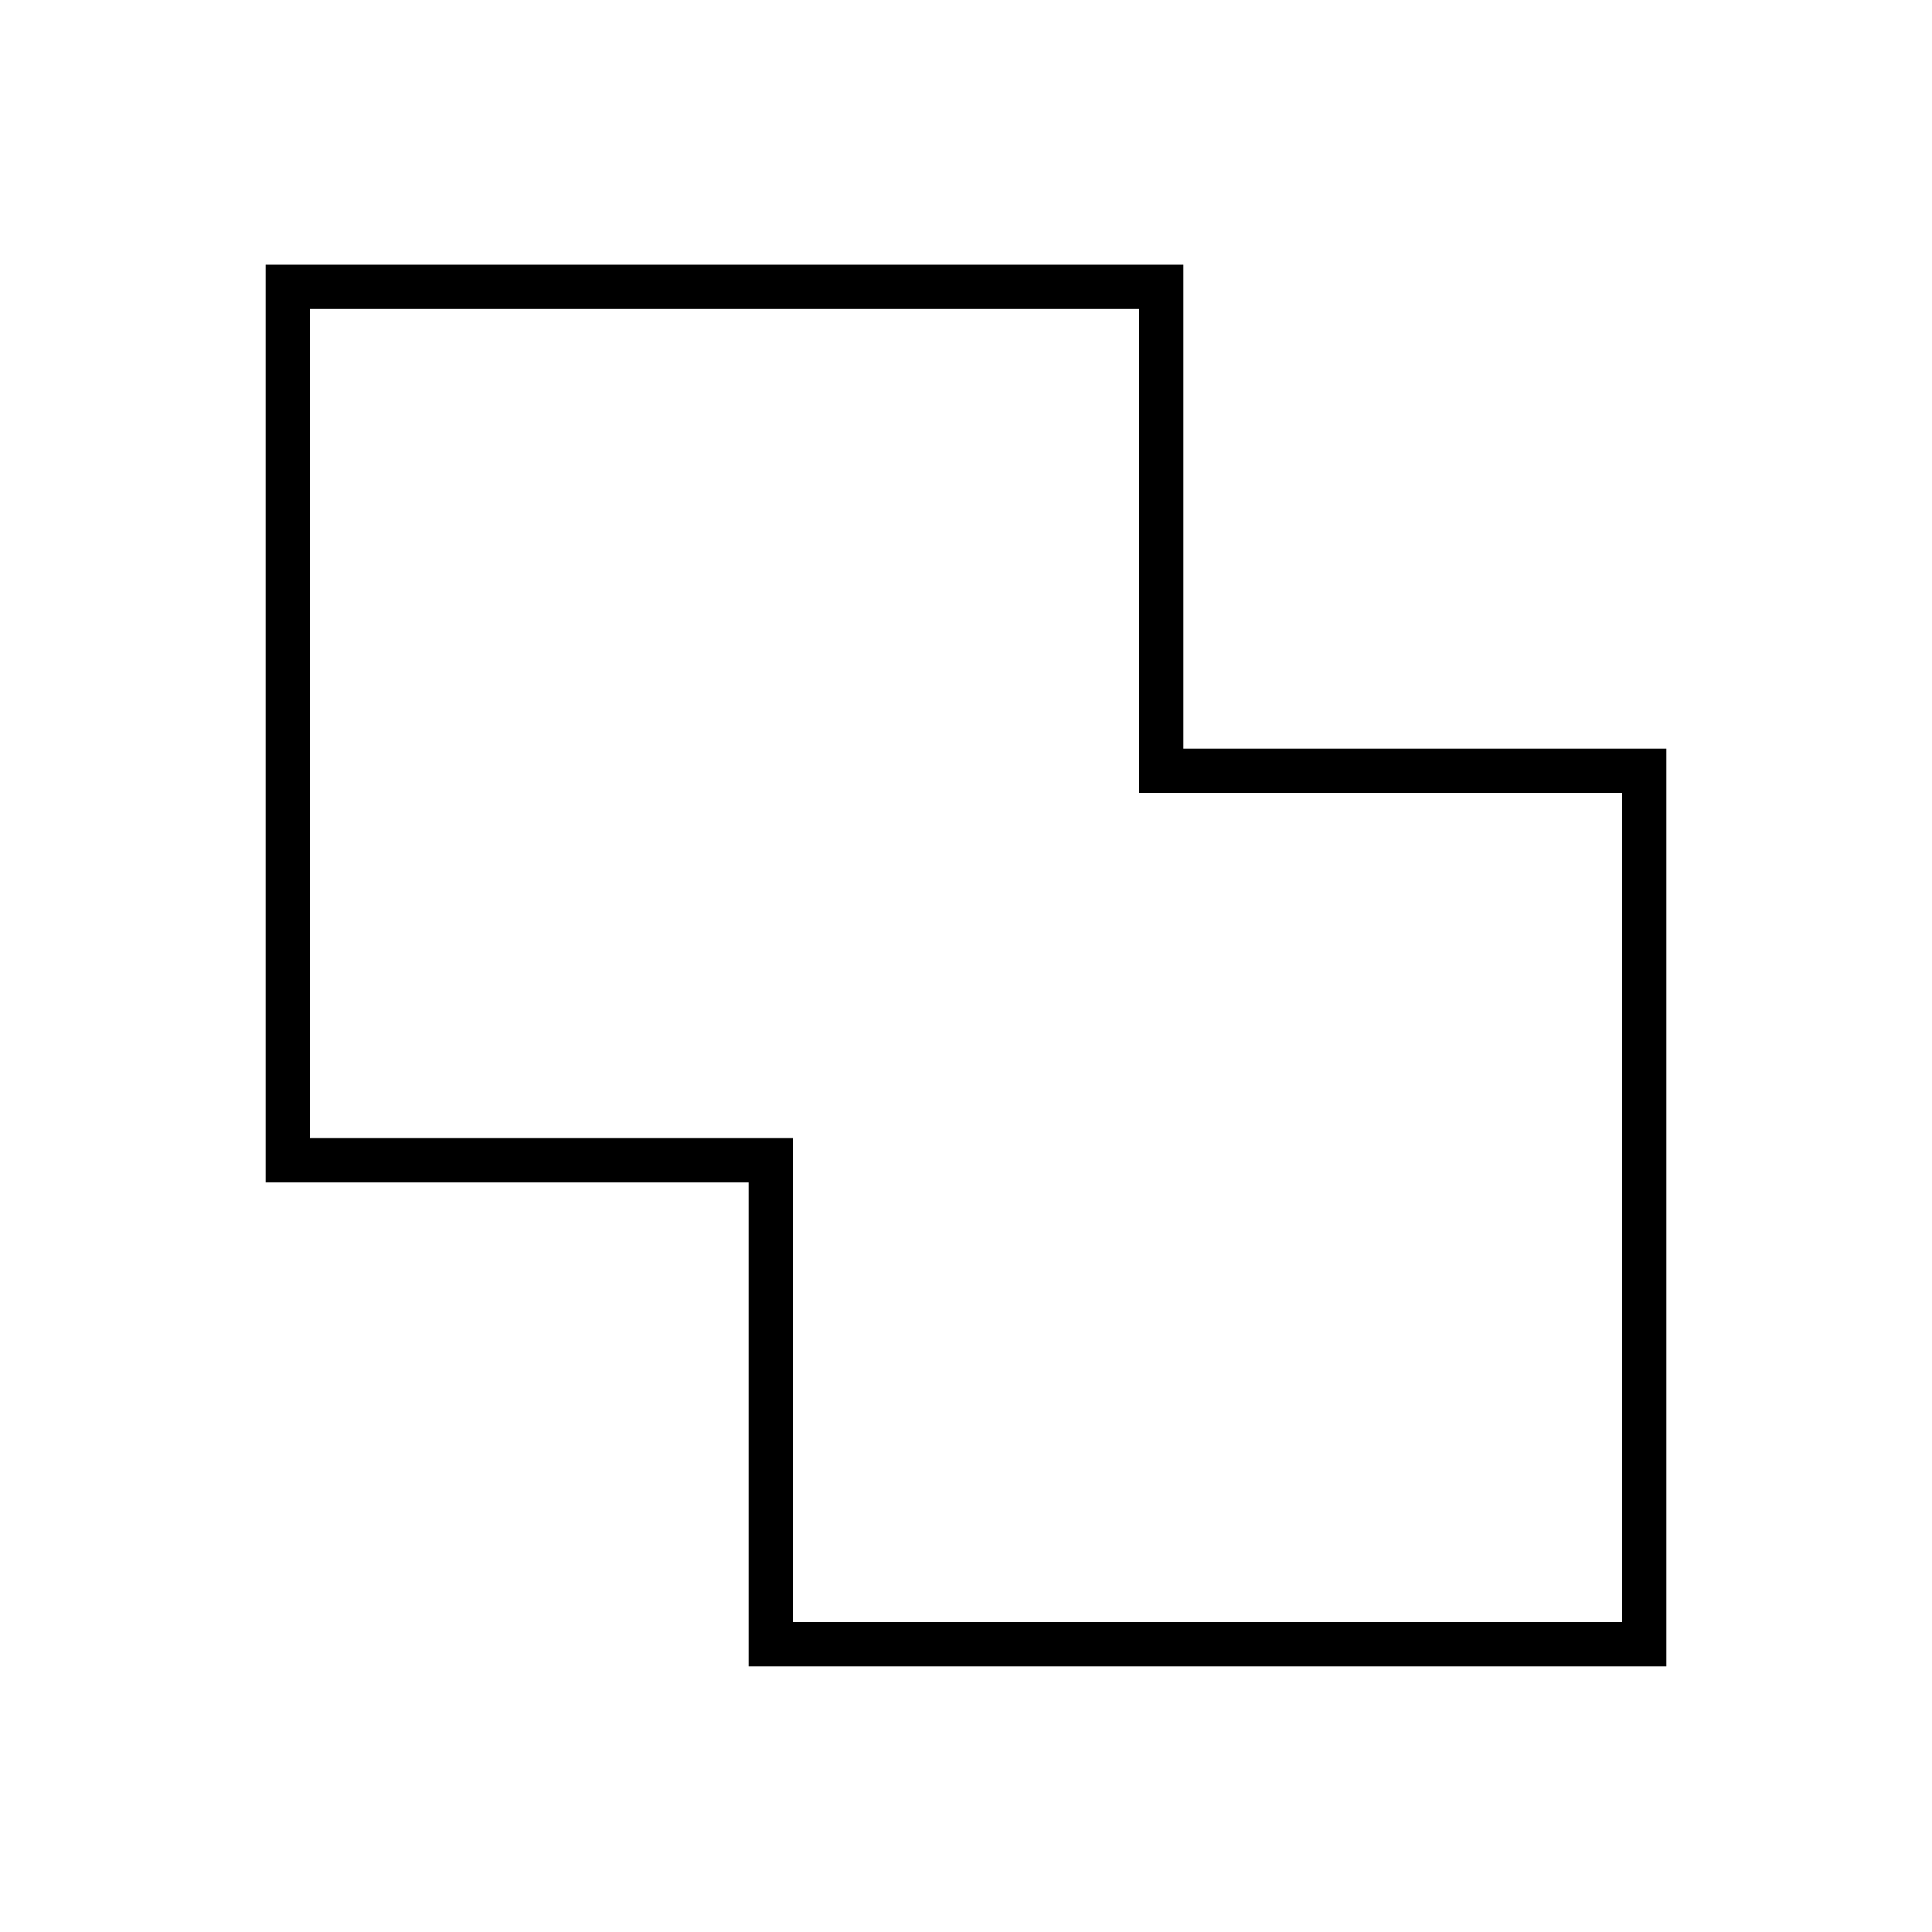 <svg xmlns="http://www.w3.org/2000/svg" height="48" viewBox="0 -960 960 960" width="48"><path d="M372-132v-240.5H132v-456h456V-588h240v456H372Zm22-22h412v-412H566v-240.5H154v412h240V-154Zm86-326.5Z"/></svg>